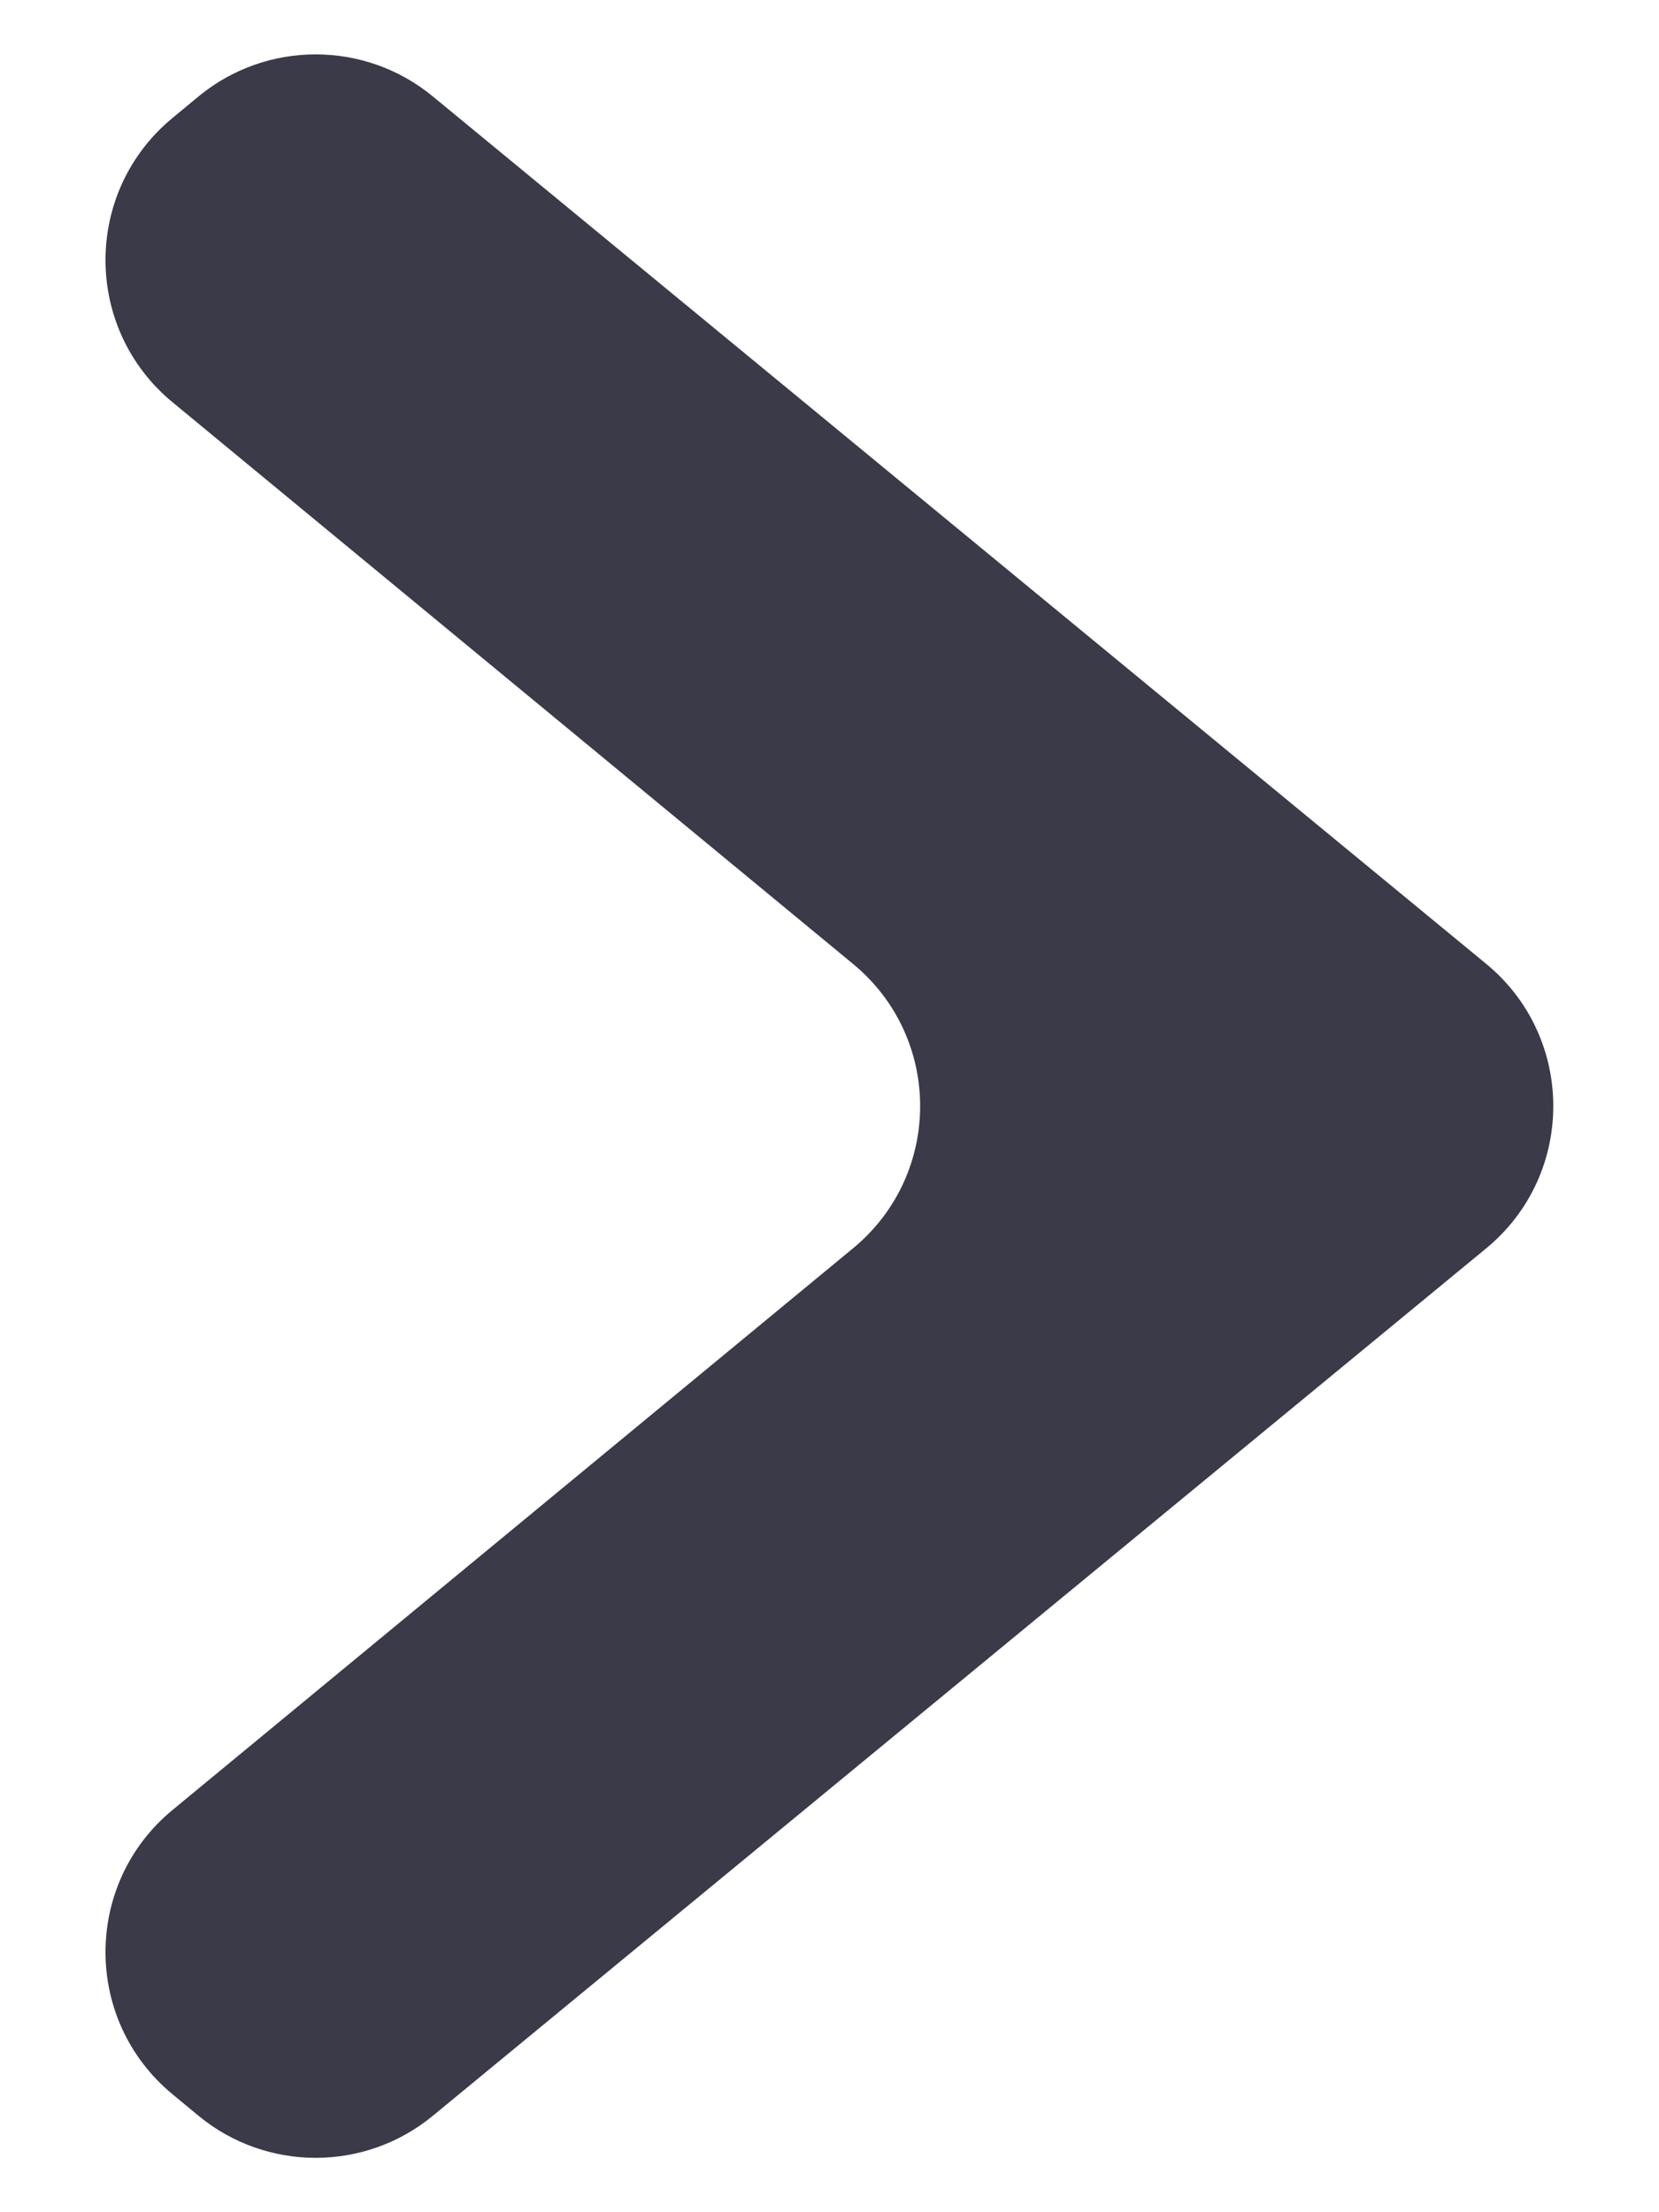 <svg width="9" height="12" viewBox="0 0 9 12" fill="none" xmlns="http://www.w3.org/2000/svg">
<path d="M2.348 0.523C1.979 0.219 1.446 0.219 1.077 0.523L0.937 0.639C0.451 1.039 0.451 1.782 0.936 2.182L4.628 5.229C5.113 5.629 5.113 6.371 4.628 6.771L0.936 9.818C0.451 10.218 0.451 10.961 0.937 11.361L1.077 11.477C1.446 11.781 1.979 11.781 2.348 11.477L8.062 6.772C8.548 6.372 8.548 5.628 8.062 5.228L2.348 0.523Z" fill="#3A3A49"/>
</svg>
